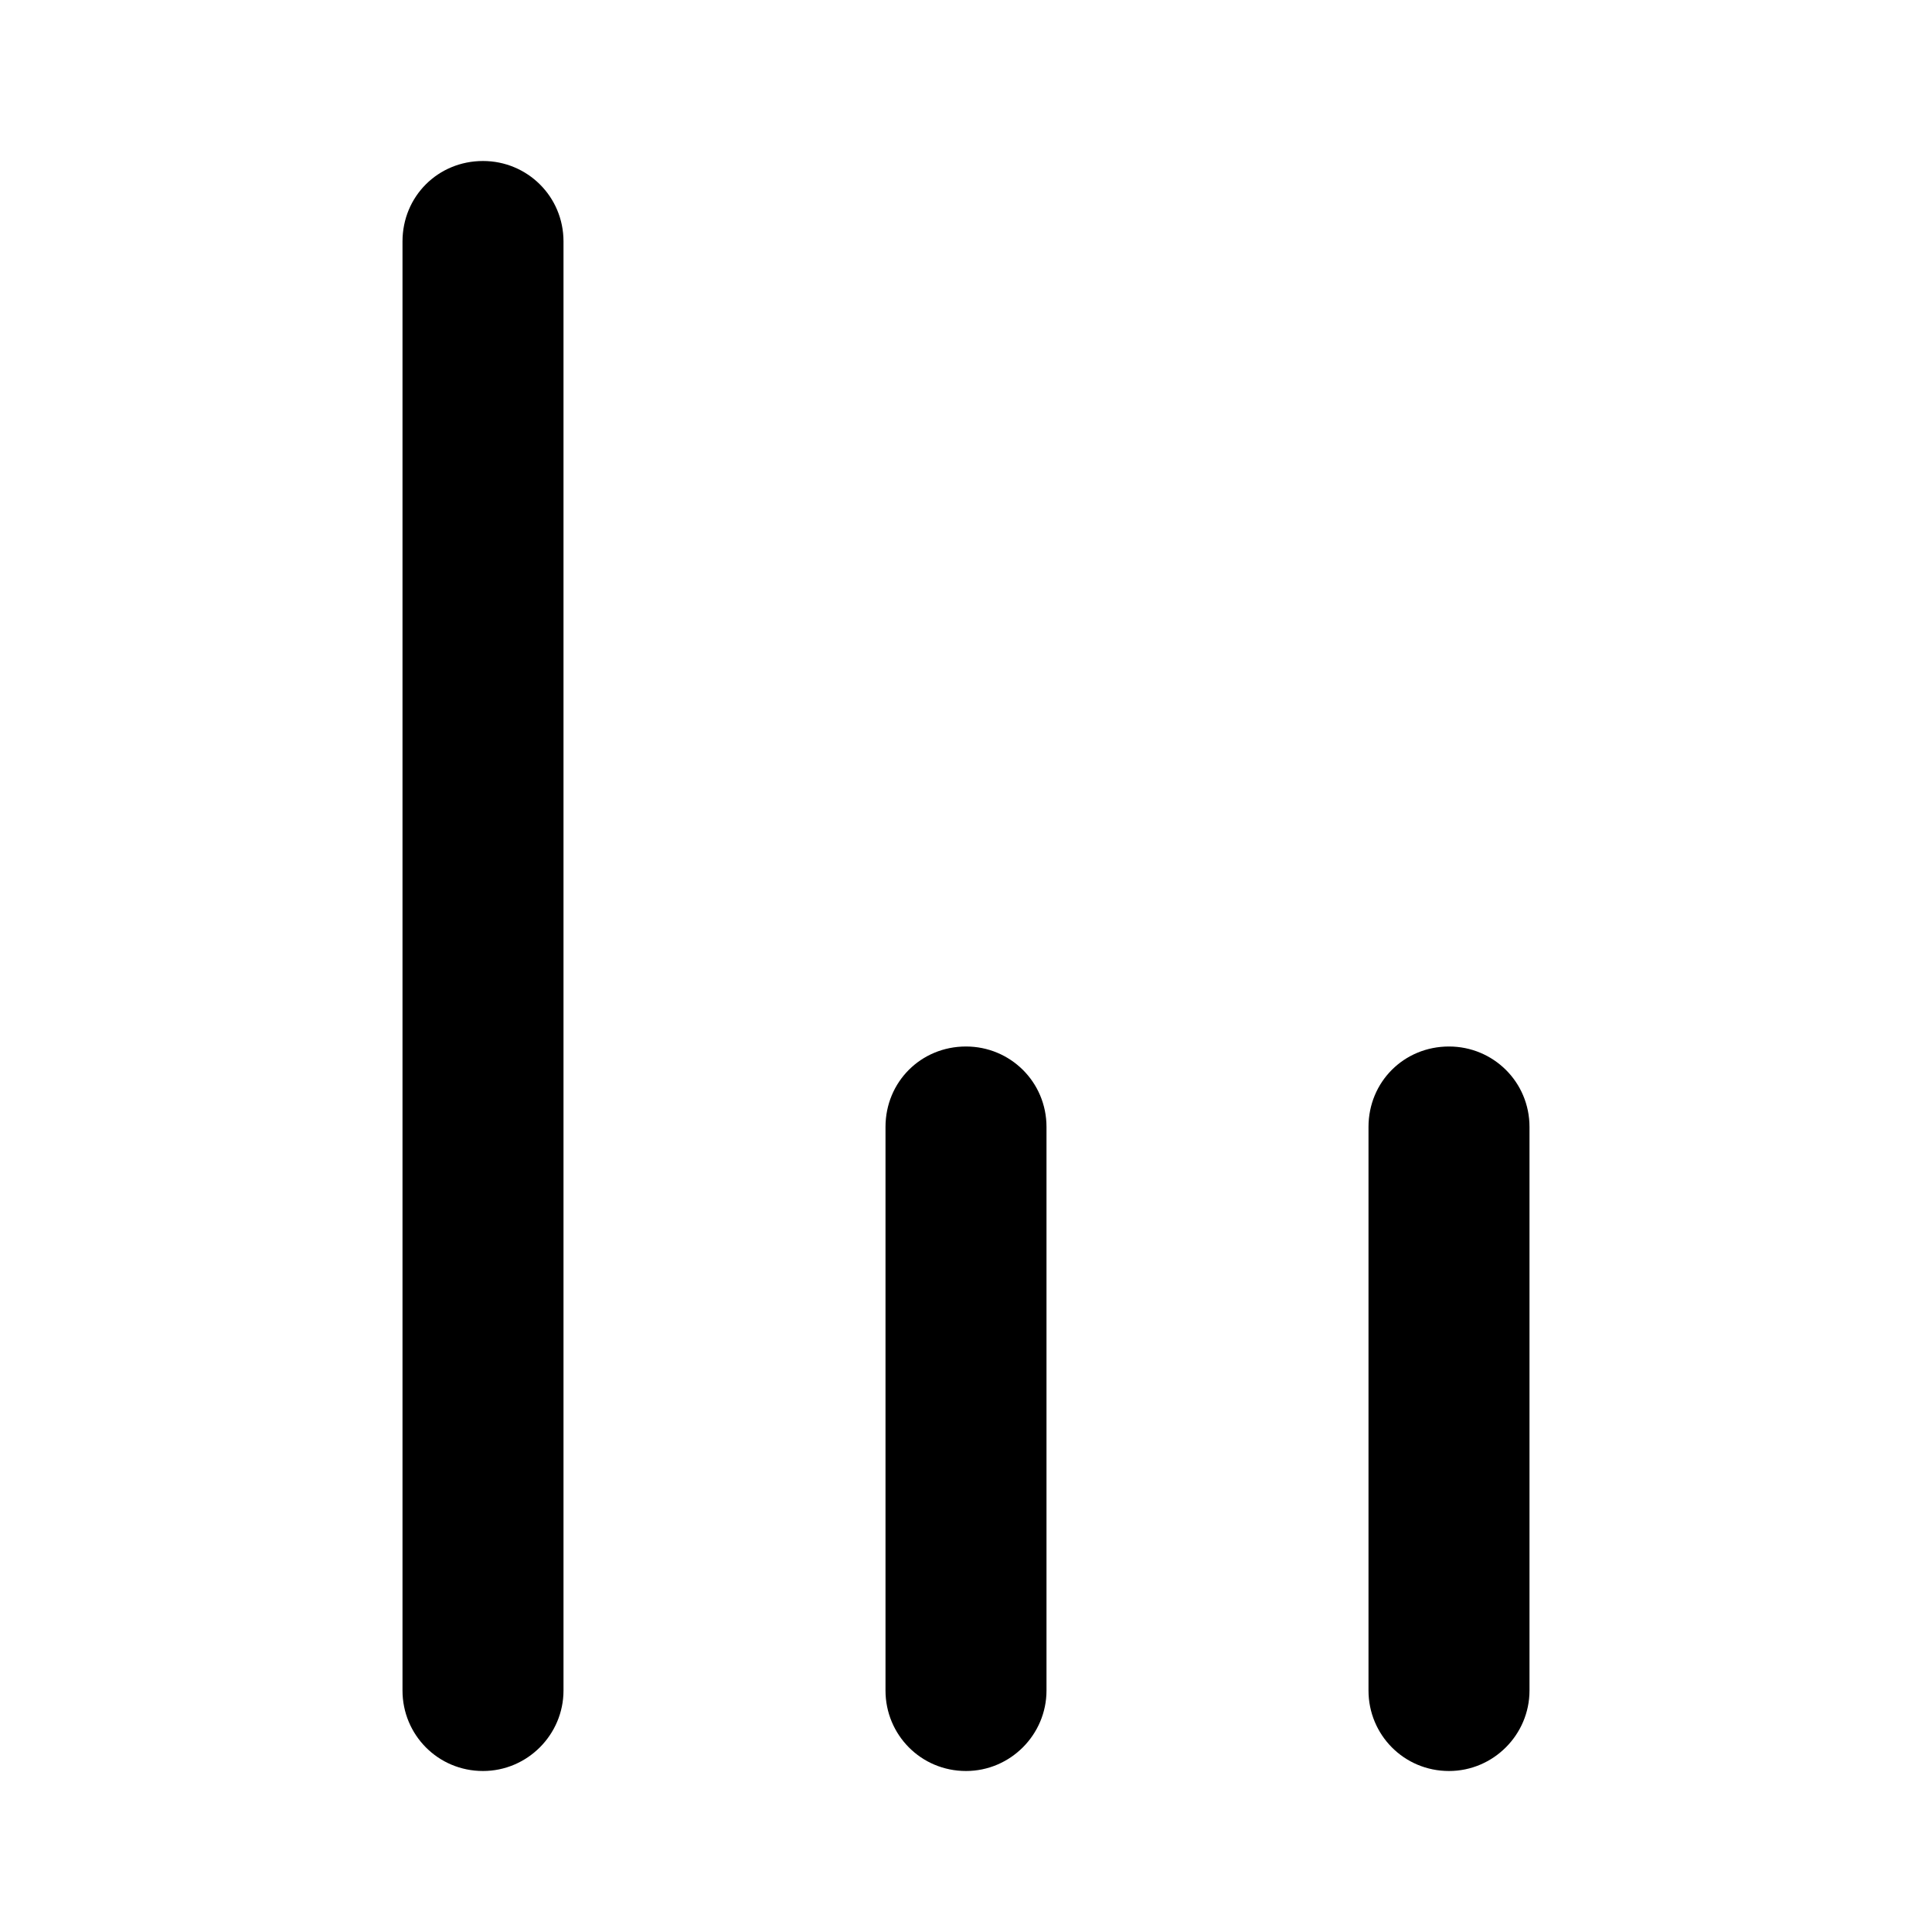 <svg viewBox="0 0 24 24" xmlns="http://www.w3.org/2000/svg"><path fill="currentColor" d="M18 13c.55 0 1 .44 1 1v7c0 .55-.45 1-1 1 -.56 0-1-.45-1-1v-7c0-.56.44-1 1-1ZM6 2c.55 0 1 .44 1 1v18c0 .55-.45 1-1 1 -.56 0-1-.45-1-1V3c0-.56.44-1 1-1Zm7 12c0-.56-.45-1-1-1 -.56 0-1 .44-1 1v7c0 .55.44 1 1 1 .55 0 1-.45 1-1v-7Z"/></svg>